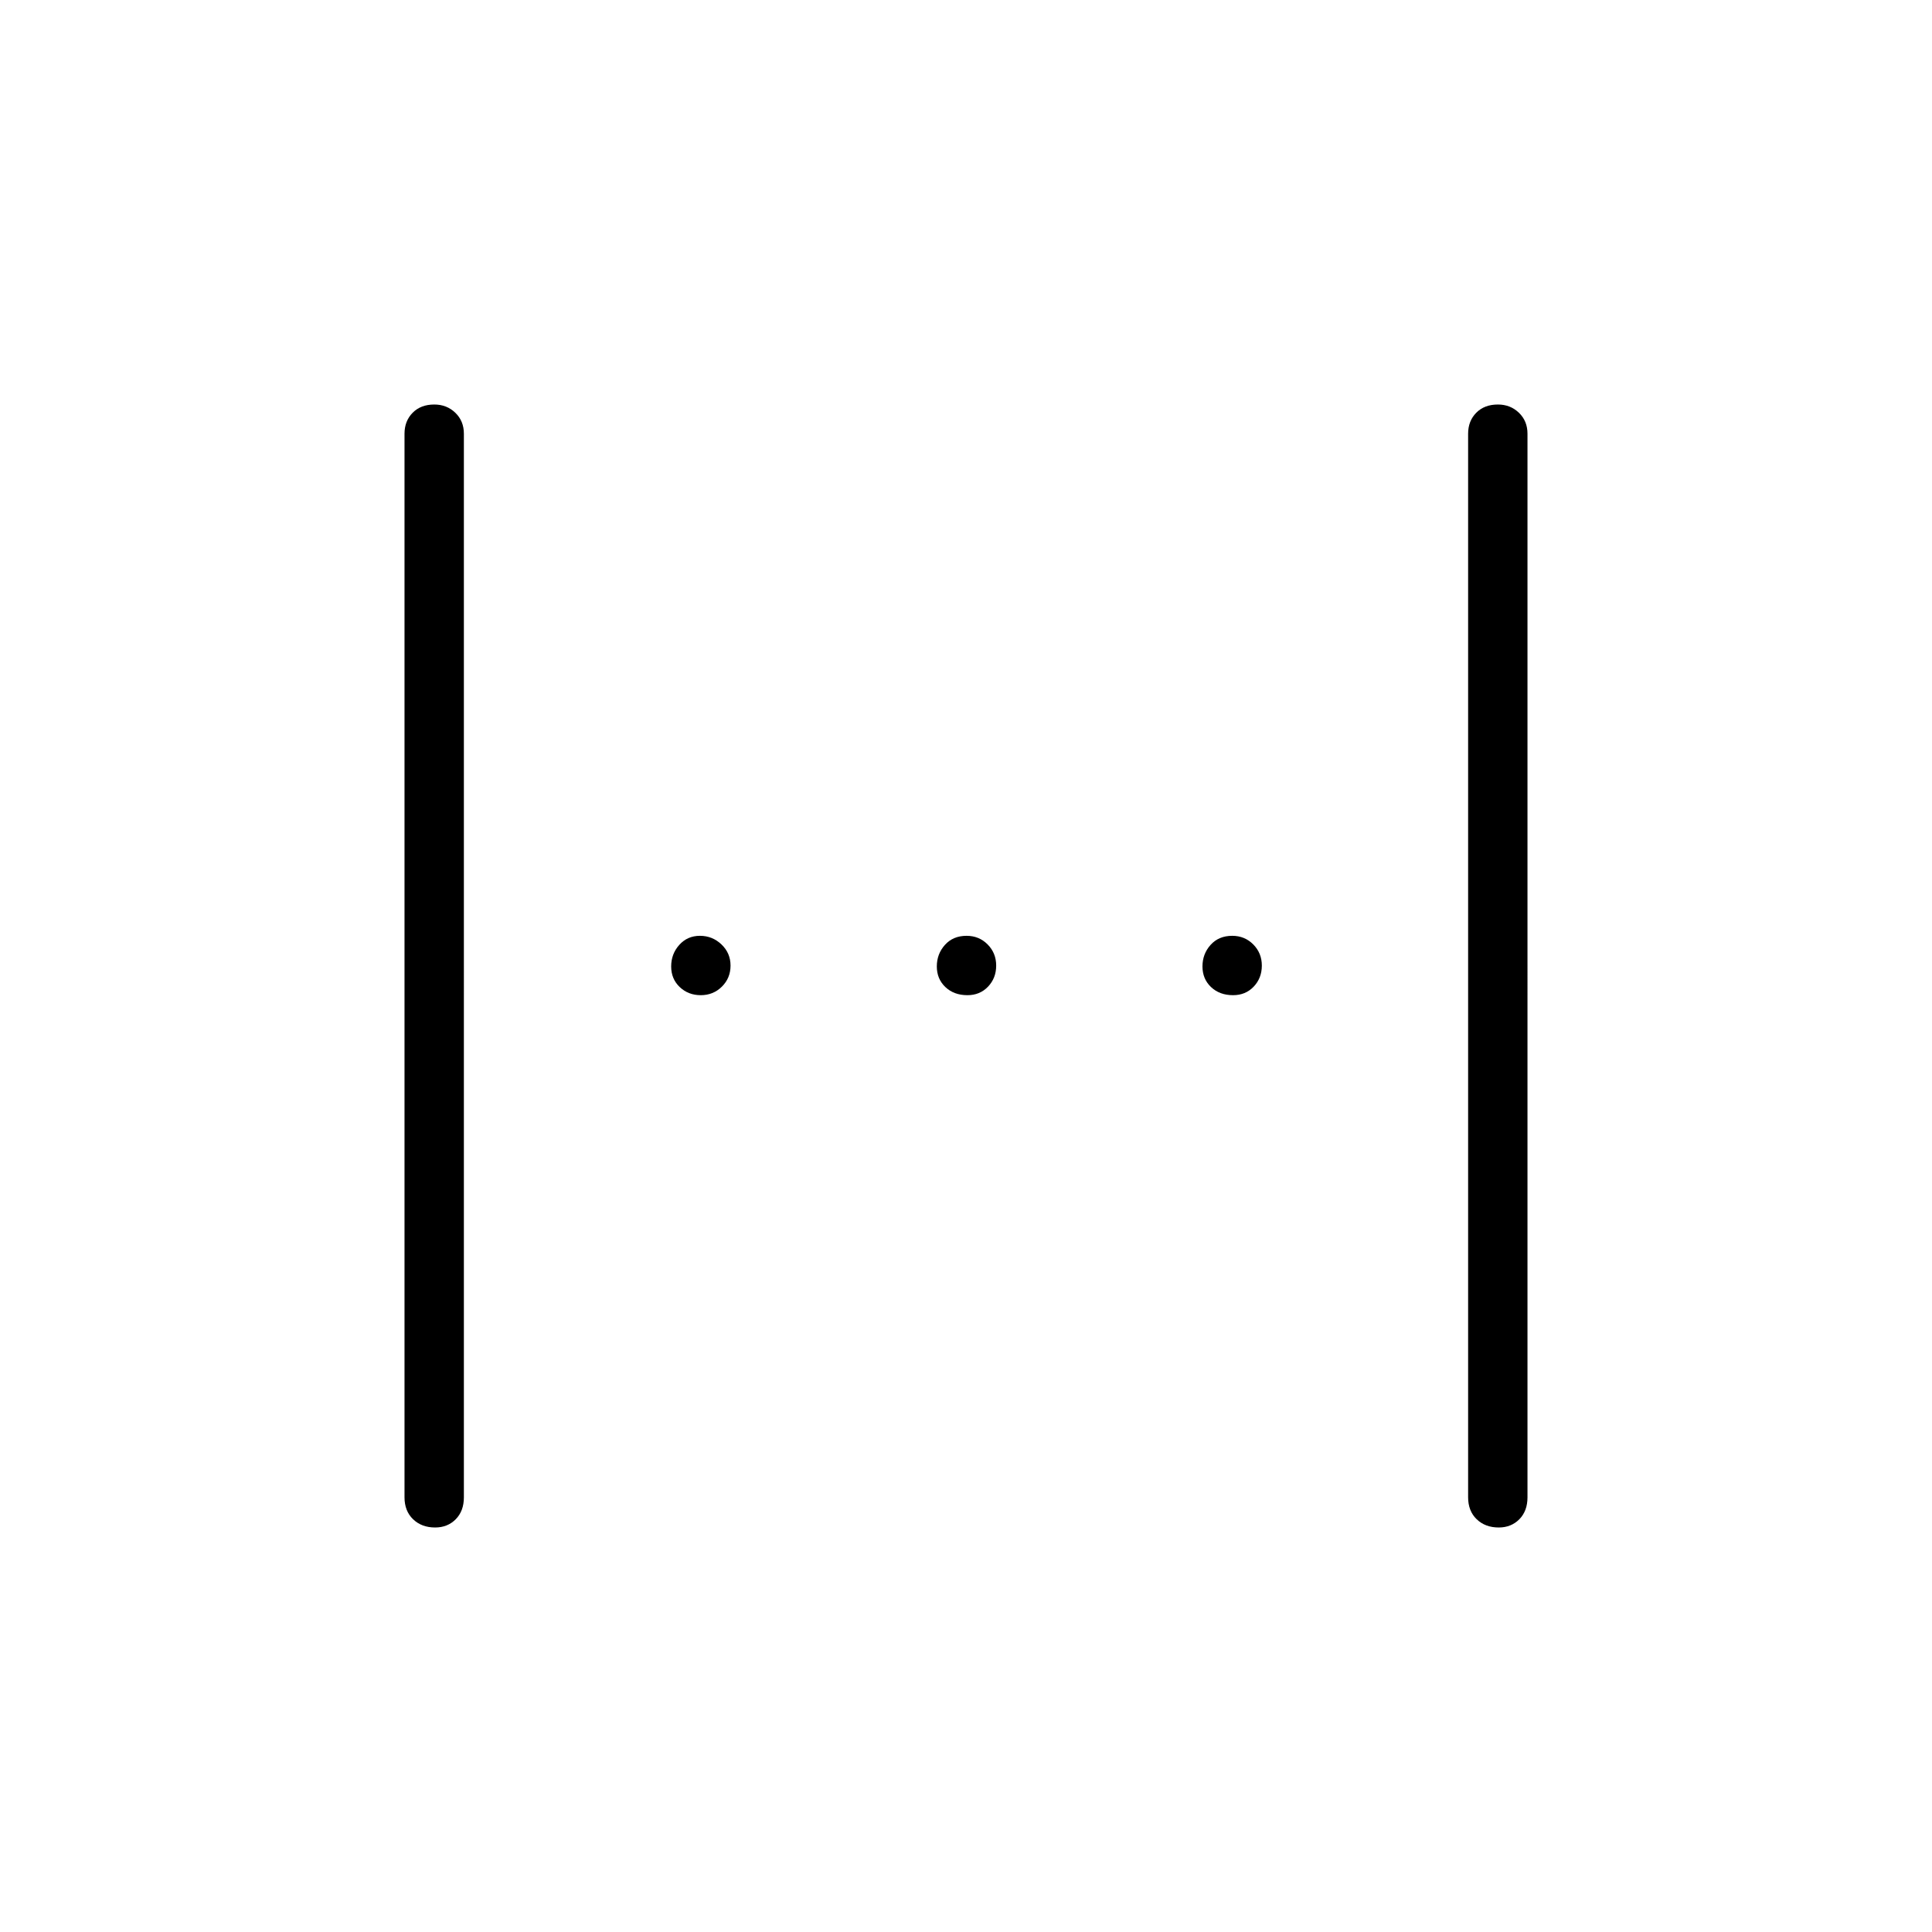 <svg xmlns="http://www.w3.org/2000/svg" height="20" viewBox="0 -960 960 960" width="20"><path d="M201-216v-528.5q0-6.3 4.04-10.4 4.04-4.1 10.75-4.1 6.21 0 10.46 4.1 4.25 4.1 4.25 10.4V-216q0 6.8-4.04 10.9-4.04 4.1-10.25 4.1-6.71 0-10.96-4.1Q201-209.2 201-216Zm528.5 0v-528.5q0-6.3 4.04-10.4 4.04-4.1 10.75-4.1 6.21 0 10.46 4.1 4.25 4.1 4.25 10.4V-216q0 6.8-4.04 10.9-4.04 4.1-10.25 4.1-6.71 0-10.96-4.1-4.25-4.1-4.25-10.9ZM480.71-465.5q-6.71 0-10.96-4.04-4.25-4.04-4.25-10.25t4.04-10.71q4.04-4.5 10.75-4.5 6.21 0 10.46 4.29 4.25 4.29 4.25 10.5t-4.04 10.46q-4.04 4.25-10.25 4.25Zm-132.5 0q-6.21 0-10.46-4.04-4.25-4.04-4.25-10.25t4.04-10.71q4.04-4.5 10.25-4.5t10.71 4.29q4.5 4.29 4.5 10.5t-4.29 10.46q-4.29 4.25-10.5 4.25Zm264.5 0q-6.71 0-10.96-4.04-4.25-4.04-4.25-10.25t4.04-10.71q4.04-4.5 10.75-4.5 6.21 0 10.46 4.29 4.25 4.29 4.25 10.5t-4.04 10.46q-4.04 4.25-10.25 4.25Z"/></svg>